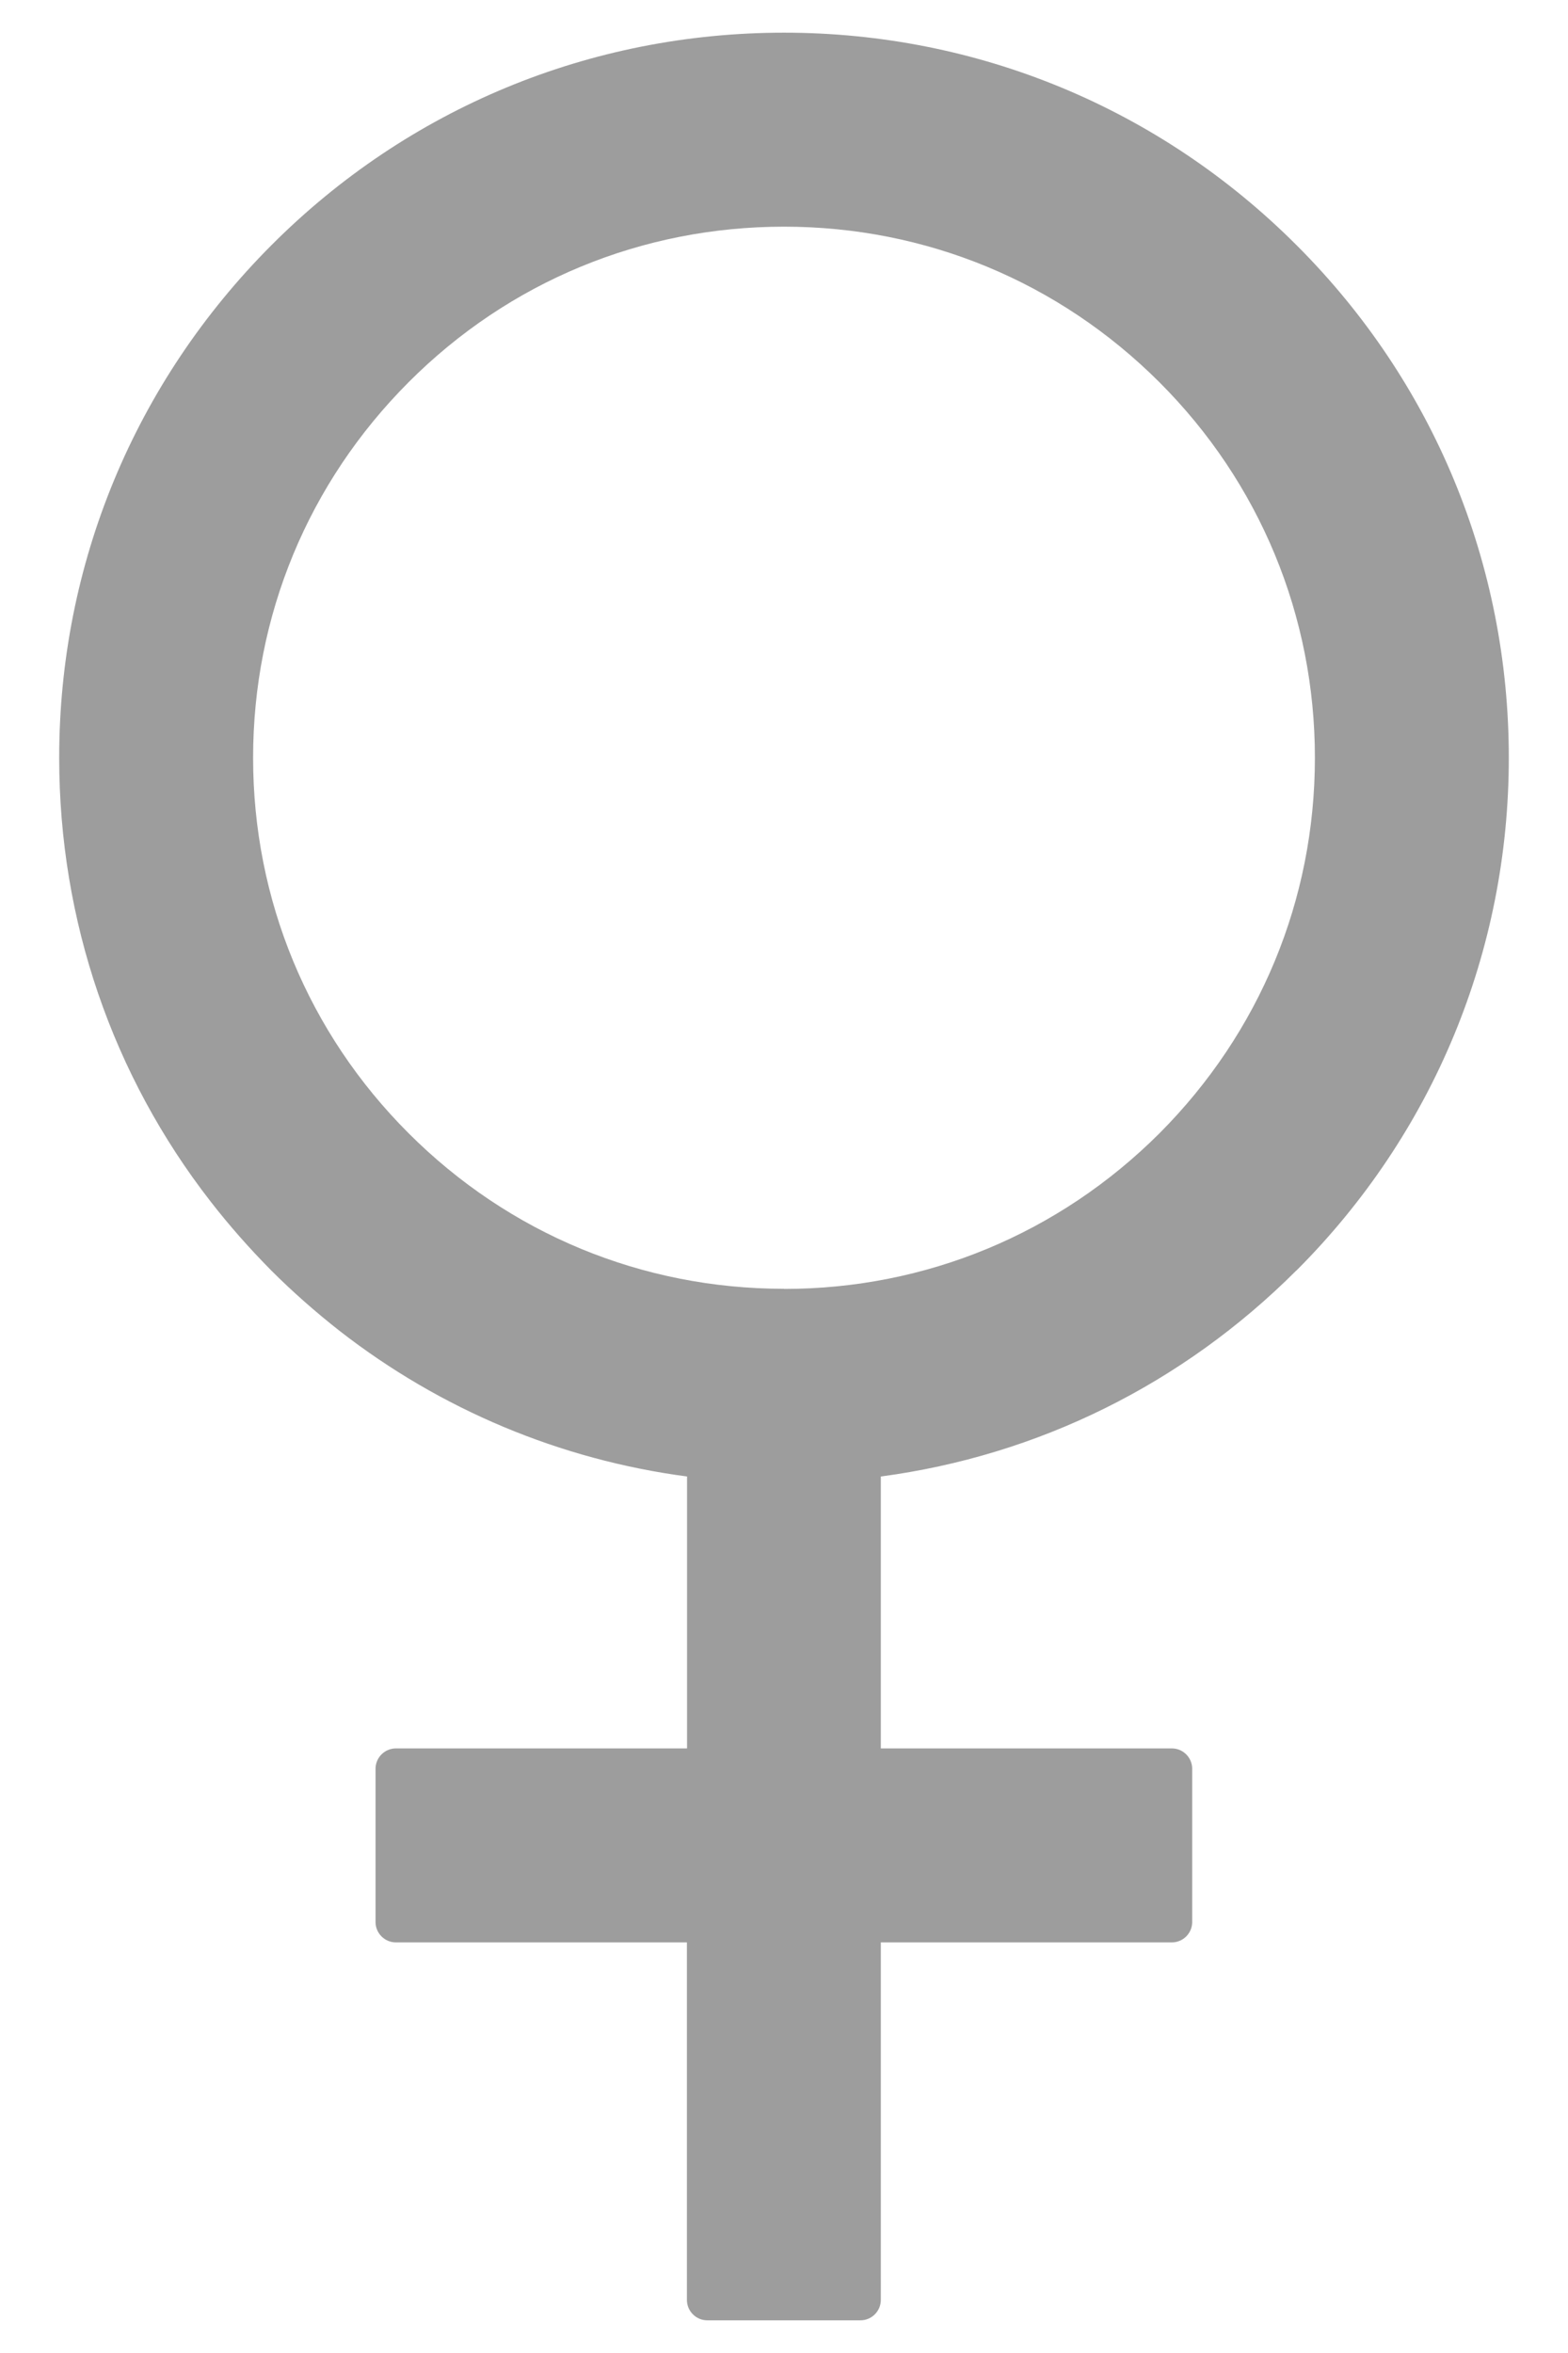 <svg xmlns="http://www.w3.org/2000/svg" width="12" height="18" viewBox="0 0 12 18">
    <g fill="none">
        <path fill="#9D9D9D" d="M13.922 10.719c1.047-1.047 1.625-2.442 1.625-3.922 0-1.483-.576-2.875-1.625-3.922C12.875 1.828 11.48 1.25 10 1.25s-2.875.576-3.922 1.625c-1.047 1.049-1.625 2.44-1.625 3.922 0 1.246.408 2.43 1.16 3.396.143.184.297.358.463.526.166.166.342.32.524.463.773.601 1.685.984 2.658 1.113v2.08H7.03c-.086 0-.156.07-.156.156v1.172c0 .086.07.156.156.156h2.227v2.735c0 .086.07.156.156.156h1.172c.086 0 .156-.07.156-.156v-2.735h2.227c.086 0 .156-.07.156-.156v-1.172c0-.086-.07-.156-.156-.156h-2.227v-2.08c1.201-.16 2.309-.705 3.18-1.576zm-3.922.14c-1.086 0-2.104-.421-2.873-1.19-.768-.767-1.19-1.786-1.19-2.872 0-1.086.422-2.104 1.19-2.873.768-.77 1.787-1.19 2.873-1.19 1.086 0 2.104.422 2.873 1.19.768.767 1.19 1.787 1.19 2.873 0 1.086-.422 2.103-1.19 2.873-.77.768-1.787 1.19-2.873 1.19z" transform="translate(-4 -1)"/>
    </g>
</svg>
